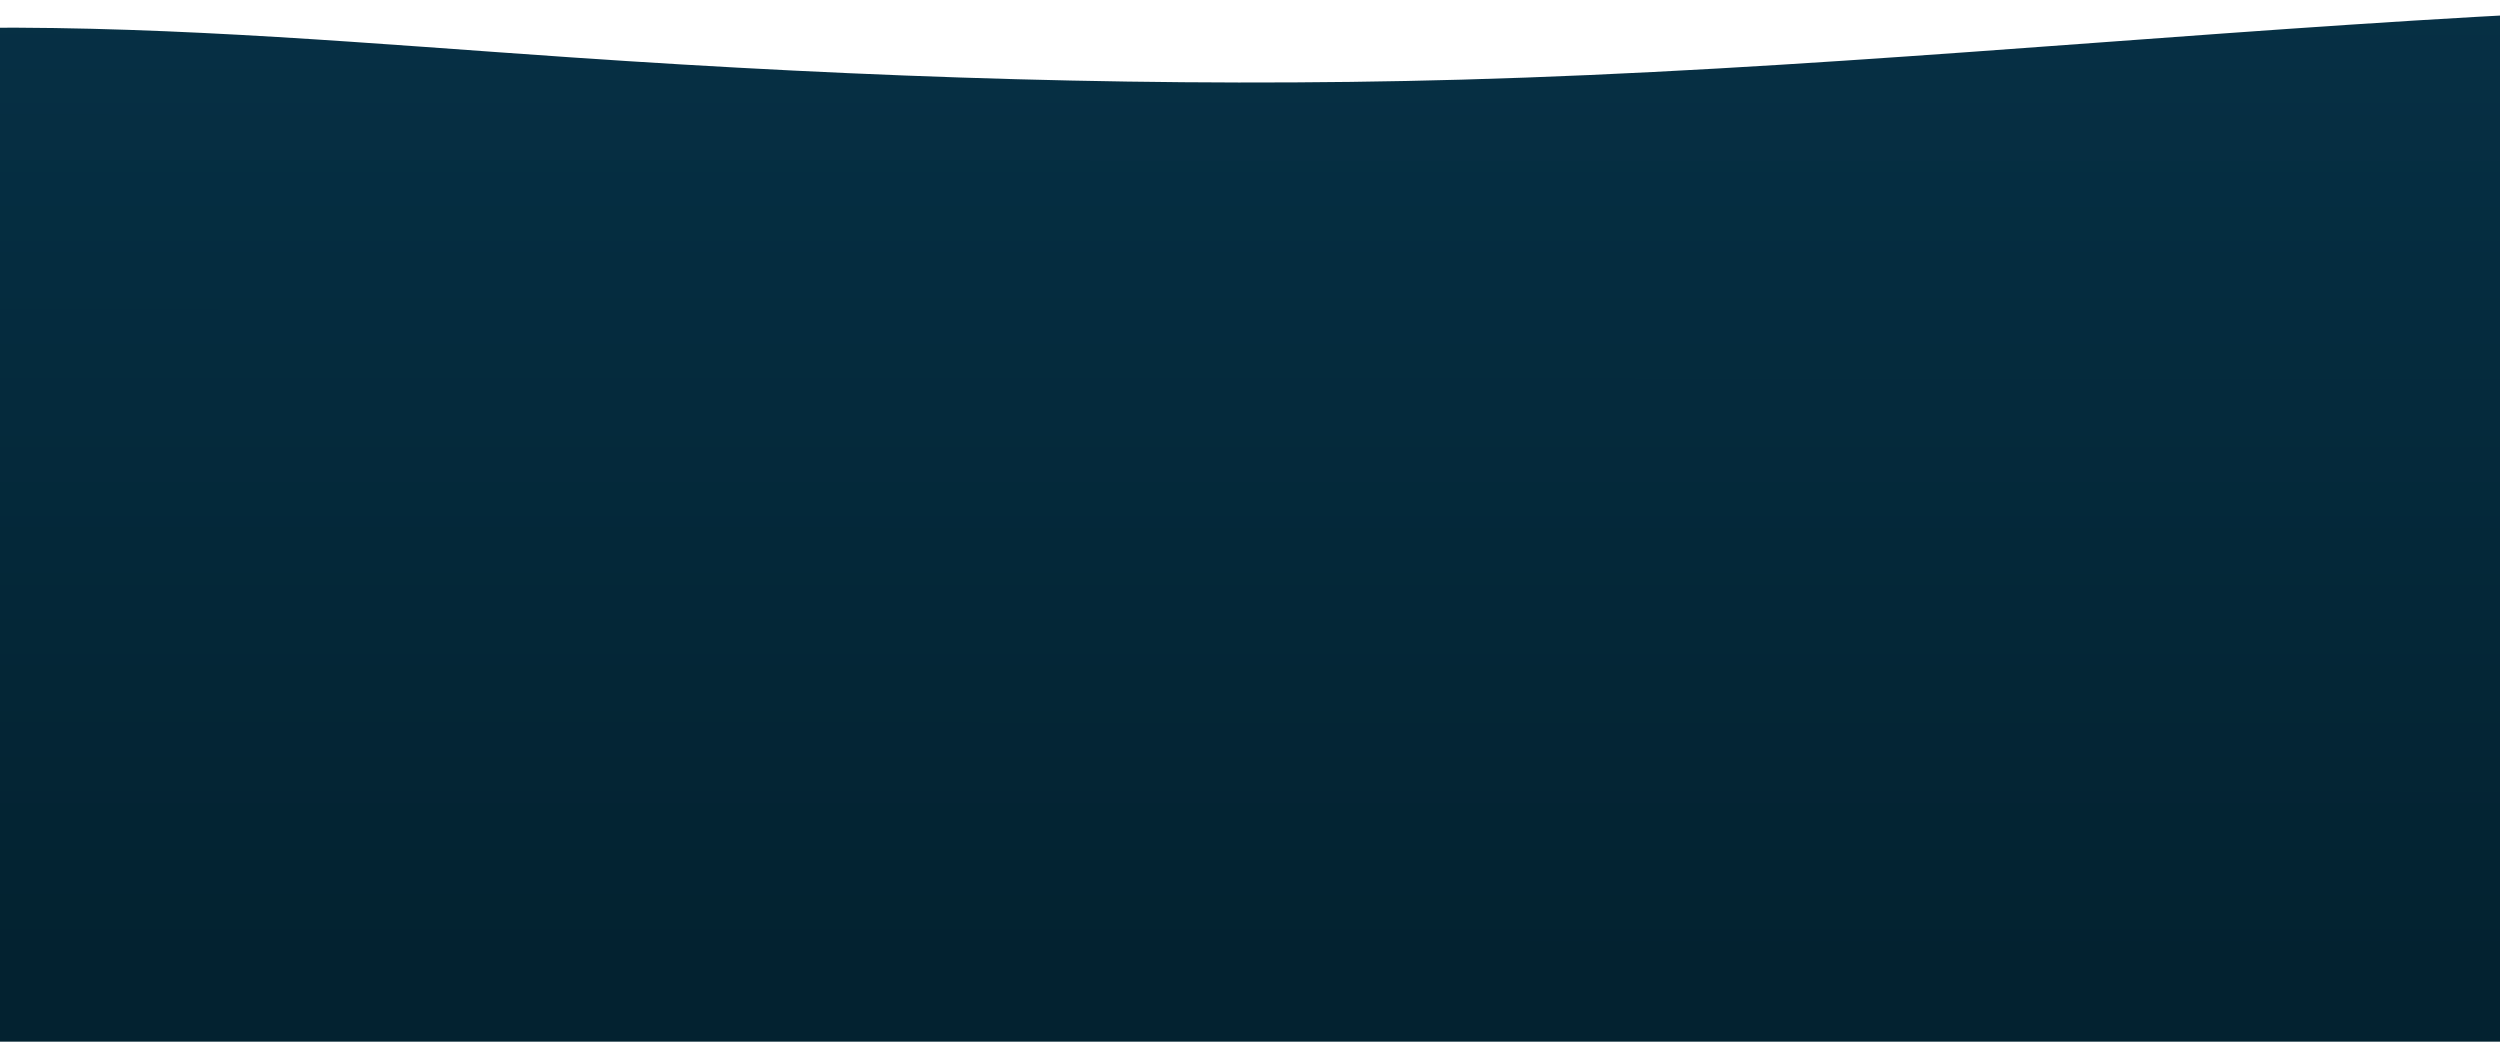 <svg width="1920" height="800" fill="none" version="1.1" viewBox="0 0 1920 800" xmlns="http://www.w3.org/2000/svg">
  <path d="m2570.2 4.511c107.4 4.214-105.33-9.053 0 0-222.33-8.712-447-4.214-668.18 8.427-260.31 14.861-517.06 40.94-779.33 48.229-228.29 6.377-457.97-1.594-683.67-17.082-150.81-10.306-301.62-23.915-454.49-22.776-108.97 0.797-220.8 10.022-315.5 31.033v747.66h2901.2v-795.49z" fill="url(#paint0_linear)"/>
  <defs>
    <linearGradient id="paint0_linear" x1="1279" x2="1278.9" y1="-3.3651e-8" y2="740.68" gradientUnits="userSpaceOnUse">
      <stop stop-color="#063045" offset="0"/>
      <stop stop-color="#032230" offset=".999"/>
    </linearGradient>
  </defs>
</svg>
